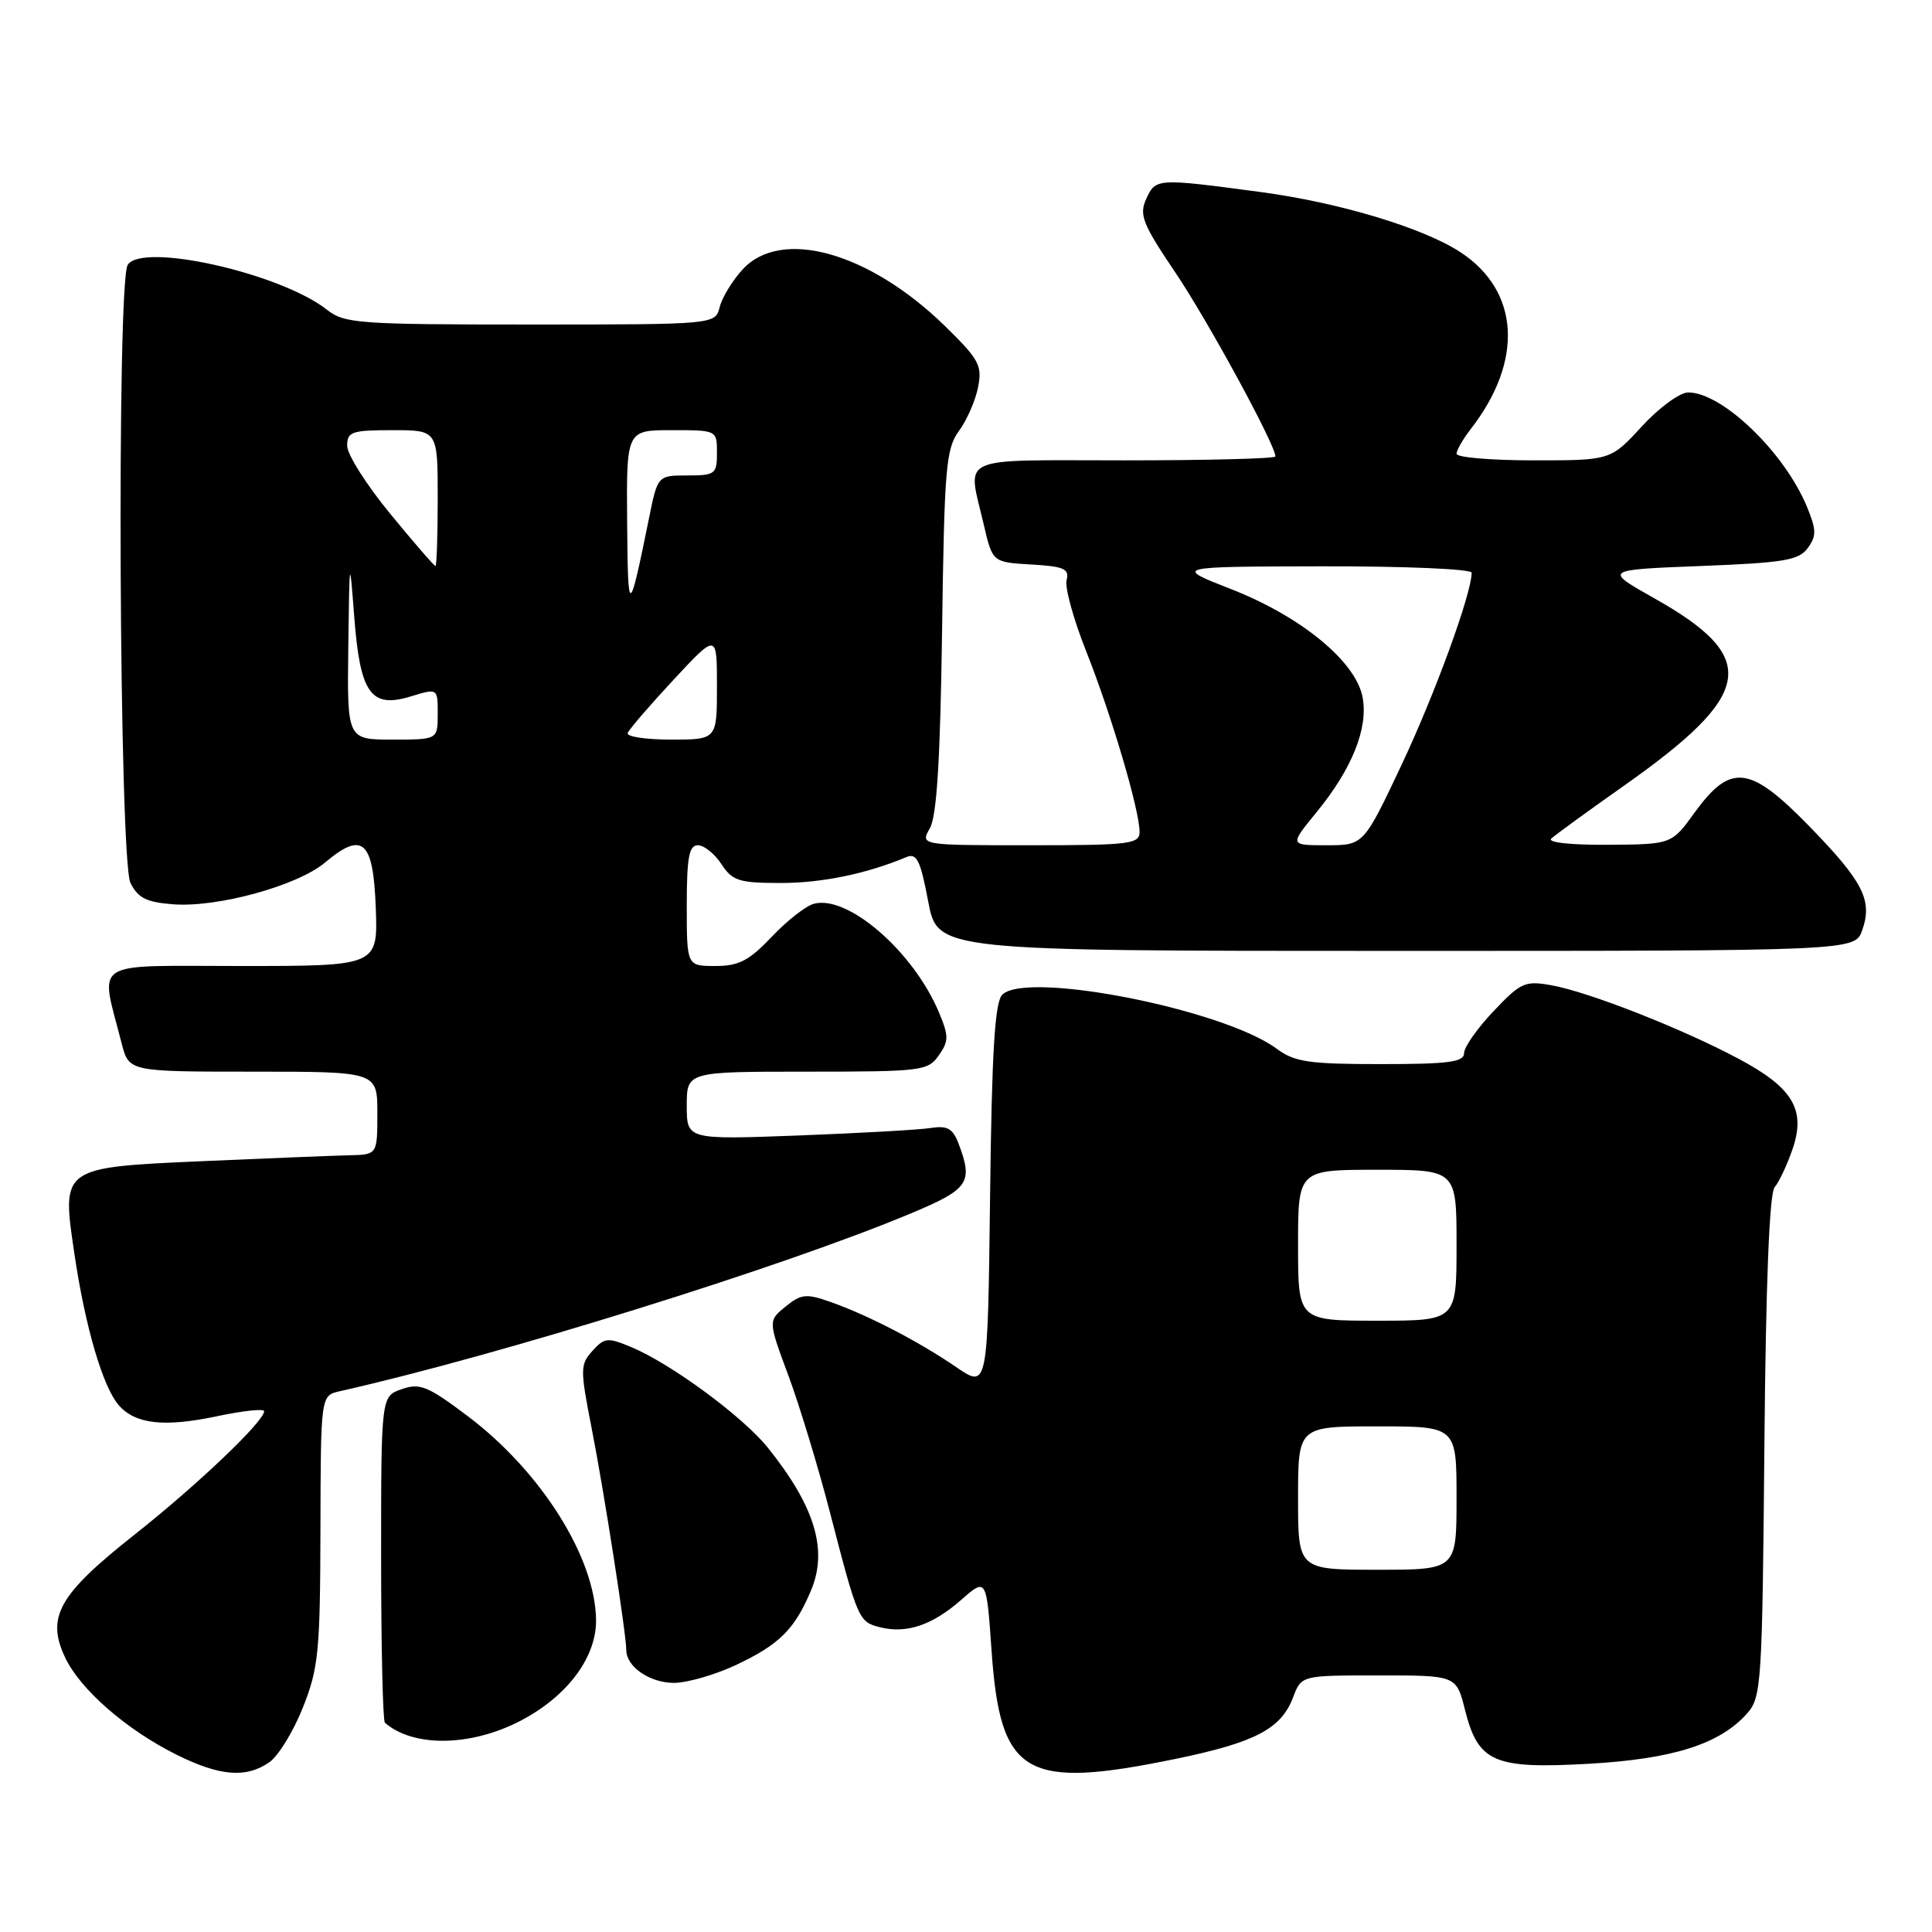 <?xml version="1.0" encoding="UTF-8" standalone="no"?>
<!DOCTYPE svg PUBLIC "-//W3C//DTD SVG 1.1//EN" "http://www.w3.org/Graphics/SVG/1.1/DTD/svg11.dtd" >
<svg xmlns="http://www.w3.org/2000/svg" xmlns:xlink="http://www.w3.org/1999/xlink" version="1.1" viewBox="0 0 256 256">
 <g >
 <path fill="currentColor"
d=" M 35.71 233.49 C 36.89 232.66 38.89 229.40 40.14 226.24 C 42.21 221.04 42.42 218.83 42.46 202.71 C 42.50 184.92 42.50 184.92 45.00 184.35 C 66.24 179.57 103.79 167.87 120.75 160.76 C 128.37 157.57 128.97 156.69 127.03 151.58 C 126.25 149.51 125.54 149.12 123.28 149.47 C 121.75 149.71 113.86 150.15 105.75 150.46 C 91.00 151.01 91.00 151.01 91.00 146.50 C 91.00 142.00 91.00 142.00 106.94 142.00 C 122.13 142.00 122.96 141.90 124.39 139.85 C 125.73 137.95 125.73 137.29 124.43 134.18 C 121.07 126.13 112.38 118.56 107.86 119.75 C 106.80 120.02 104.28 121.99 102.26 124.13 C 99.25 127.30 97.90 128.00 94.79 128.00 C 91.00 128.00 91.00 128.00 91.00 120.00 C 91.00 113.61 91.30 112.00 92.48 112.00 C 93.29 112.00 94.69 113.12 95.59 114.50 C 97.05 116.72 97.92 117.00 103.46 117.00 C 108.92 117.00 114.80 115.79 120.13 113.56 C 121.47 113.00 121.97 114.02 122.99 119.44 C 124.23 126.00 124.23 126.00 185.02 126.00 C 245.80 126.00 245.80 126.00 246.76 123.24 C 248.15 119.28 246.87 116.80 239.65 109.39 C 231.84 101.39 229.31 101.10 224.53 107.69 C 221.50 111.88 221.50 111.88 213.05 111.94 C 208.12 111.97 205.00 111.63 205.55 111.12 C 206.07 110.63 210.38 107.50 215.13 104.15 C 232.46 91.94 233.24 87.18 219.21 79.28 C 212.50 75.50 212.50 75.50 225.33 75.00 C 236.40 74.57 238.36 74.24 239.54 72.62 C 240.71 71.01 240.69 70.20 239.42 67.12 C 236.42 59.90 228.20 52.00 223.69 52.00 C 222.59 52.00 219.82 54.03 217.55 56.50 C 213.42 61.00 213.42 61.00 203.21 61.00 C 197.59 61.00 193.00 60.61 193.00 60.13 C 193.00 59.66 193.84 58.20 194.86 56.88 C 201.91 47.83 201.38 38.57 193.52 33.42 C 188.59 30.19 177.44 26.83 167.00 25.44 C 153.23 23.60 153.14 23.61 151.87 26.38 C 150.92 28.47 151.40 29.69 155.76 36.14 C 160.06 42.52 169.00 58.95 169.00 60.48 C 169.00 60.77 160.00 61.00 149.00 61.00 C 126.43 61.00 128.20 60.20 130.35 69.50 C 131.51 74.50 131.51 74.50 136.65 74.80 C 140.98 75.05 141.72 75.37 141.33 76.86 C 141.07 77.82 142.25 82.10 143.95 86.36 C 147.26 94.71 151.00 107.36 151.00 110.23 C 151.00 111.84 149.70 112.00 136.46 112.00 C 121.93 112.00 121.93 112.00 123.21 109.75 C 124.13 108.14 124.59 100.71 124.83 83.60 C 125.13 61.98 125.34 59.45 127.07 57.10 C 128.12 55.67 129.26 53.06 129.60 51.30 C 130.17 48.42 129.72 47.60 125.17 43.16 C 115.16 33.42 103.53 30.16 98.43 35.67 C 97.07 37.14 95.69 39.39 95.37 40.67 C 94.78 43.00 94.78 43.00 70.30 43.00 C 47.50 43.00 45.64 42.87 43.32 41.04 C 37.17 36.20 18.83 32.07 16.92 35.10 C 15.45 37.42 15.79 114.03 17.29 117.00 C 18.30 119.01 19.42 119.56 23.02 119.83 C 28.92 120.25 39.43 117.35 43.07 114.29 C 48.05 110.10 49.46 111.34 49.79 120.26 C 50.08 128.00 50.08 128.00 31.96 128.00 C 11.70 128.00 13.25 126.99 16.12 138.25 C 17.08 142.00 17.08 142.00 33.54 142.00 C 50.00 142.00 50.00 142.00 50.00 147.50 C 50.00 153.00 50.00 153.00 46.25 153.08 C 44.19 153.13 35.65 153.47 27.28 153.84 C 7.97 154.70 8.15 154.57 9.87 166.21 C 11.29 175.82 13.63 183.78 15.73 186.19 C 17.92 188.71 21.76 189.14 28.75 187.66 C 32.19 186.93 35.00 186.63 35.00 186.99 C 35.00 188.34 26.17 196.75 17.80 203.37 C 7.76 211.30 6.09 214.28 8.64 219.65 C 10.64 223.87 16.75 229.20 23.38 232.50 C 29.12 235.36 32.63 235.65 35.71 233.49 Z  M 155.83 233.05 C 166.35 230.88 169.76 229.08 171.35 224.89 C 172.44 222.00 172.44 222.00 182.70 222.00 C 192.97 222.00 192.97 222.00 194.12 226.57 C 195.87 233.52 197.93 234.42 210.53 233.71 C 221.70 233.07 227.88 231.11 231.50 227.04 C 233.40 224.90 233.51 223.16 233.79 191.70 C 233.98 169.99 234.45 158.16 235.15 157.31 C 235.75 156.60 236.81 154.33 237.52 152.27 C 239.32 147.03 237.57 144.11 230.31 140.26 C 222.84 136.28 210.58 131.47 205.66 130.57 C 202.07 129.92 201.54 130.15 197.91 133.98 C 195.76 136.24 194.00 138.74 194.00 139.54 C 194.00 140.73 191.96 141.00 182.96 141.00 C 173.42 141.00 171.54 140.72 169.16 138.96 C 162.09 133.73 136.03 128.60 132.81 131.80 C 131.82 132.78 131.42 139.27 131.19 158.55 C 130.88 184.01 130.88 184.01 126.69 181.14 C 121.70 177.73 115.07 174.29 110.06 172.52 C 106.83 171.38 106.16 171.45 104.10 173.12 C 101.77 175.01 101.77 175.01 104.46 182.25 C 105.94 186.24 108.44 194.45 110.00 200.50 C 113.67 214.65 113.78 214.91 116.61 215.62 C 120.12 216.50 123.53 215.35 127.34 212.01 C 130.71 209.05 130.71 209.05 131.39 218.76 C 132.55 235.29 135.79 237.18 155.83 233.05 Z  M 68.78 228.11 C 75.05 224.91 79.00 219.72 78.98 214.72 C 78.93 206.45 71.70 194.95 61.93 187.61 C 56.69 183.66 55.63 183.23 53.23 184.07 C 50.50 185.02 50.50 185.02 50.50 206.43 C 50.50 218.20 50.73 228.03 51.00 228.27 C 54.73 231.52 62.23 231.45 68.78 228.11 Z  M 97.50 220.63 C 103.27 217.92 105.31 215.89 107.48 210.70 C 109.72 205.34 107.96 199.57 101.73 191.81 C 98.43 187.71 88.92 180.70 83.67 178.51 C 80.53 177.19 80.10 177.23 78.51 178.99 C 76.87 180.80 76.86 181.41 78.39 189.21 C 80.03 197.55 82.98 216.49 82.99 218.68 C 83.01 220.87 86.13 223.00 89.32 222.99 C 91.07 222.98 94.75 221.92 97.50 220.63 Z  M 174.41 107.67 C 179.16 101.88 181.32 96.50 180.55 92.39 C 179.66 87.66 172.44 81.71 163.15 78.07 C 155.50 75.08 155.50 75.08 175.25 75.04 C 186.23 75.02 195.00 75.40 195.00 75.89 C 195.00 78.64 190.16 91.91 185.76 101.25 C 180.69 112.00 180.69 112.00 175.78 112.00 C 170.87 112.00 170.87 112.00 174.41 107.67 Z  M 46.15 85.75 C 46.31 73.75 46.32 73.67 46.94 81.75 C 47.72 91.92 49.14 93.91 54.46 92.27 C 58.00 91.19 58.00 91.19 58.00 94.59 C 58.00 98.00 58.00 98.00 52.00 98.00 C 46.00 98.00 46.00 98.00 46.15 85.75 Z  M 83.17 97.13 C 83.35 96.65 86.09 93.47 89.25 90.07 C 95.00 83.89 95.00 83.89 95.00 90.94 C 95.00 98.00 95.00 98.00 88.92 98.00 C 85.57 98.00 82.98 97.61 83.17 97.13 Z  M 83.10 69.25 C 83.00 57.00 83.00 57.00 89.00 57.00 C 95.00 57.00 95.00 57.00 95.00 60.00 C 95.00 62.82 94.77 63.00 91.07 63.00 C 87.14 63.00 87.14 63.00 85.98 68.75 C 83.33 81.78 83.20 81.80 83.10 69.25 Z  M 51.70 68.07 C 48.56 64.26 46.00 60.21 46.00 59.07 C 46.00 57.21 46.60 57.00 52.00 57.00 C 58.00 57.00 58.00 57.00 58.00 66.00 C 58.00 70.95 57.86 75.00 57.70 75.00 C 57.53 75.00 54.83 71.88 51.70 68.07 Z  M 172.00 198.50 C 172.00 189.00 172.00 189.00 182.50 189.00 C 193.00 189.00 193.00 189.00 193.00 198.50 C 193.00 208.00 193.00 208.00 182.50 208.00 C 172.00 208.00 172.00 208.00 172.00 198.50 Z  M 172.00 165.00 C 172.00 155.00 172.00 155.00 182.50 155.00 C 193.00 155.00 193.00 155.00 193.00 165.00 C 193.00 175.00 193.00 175.00 182.50 175.00 C 172.00 175.00 172.00 175.00 172.00 165.00 Z "/>
</g>
</svg>